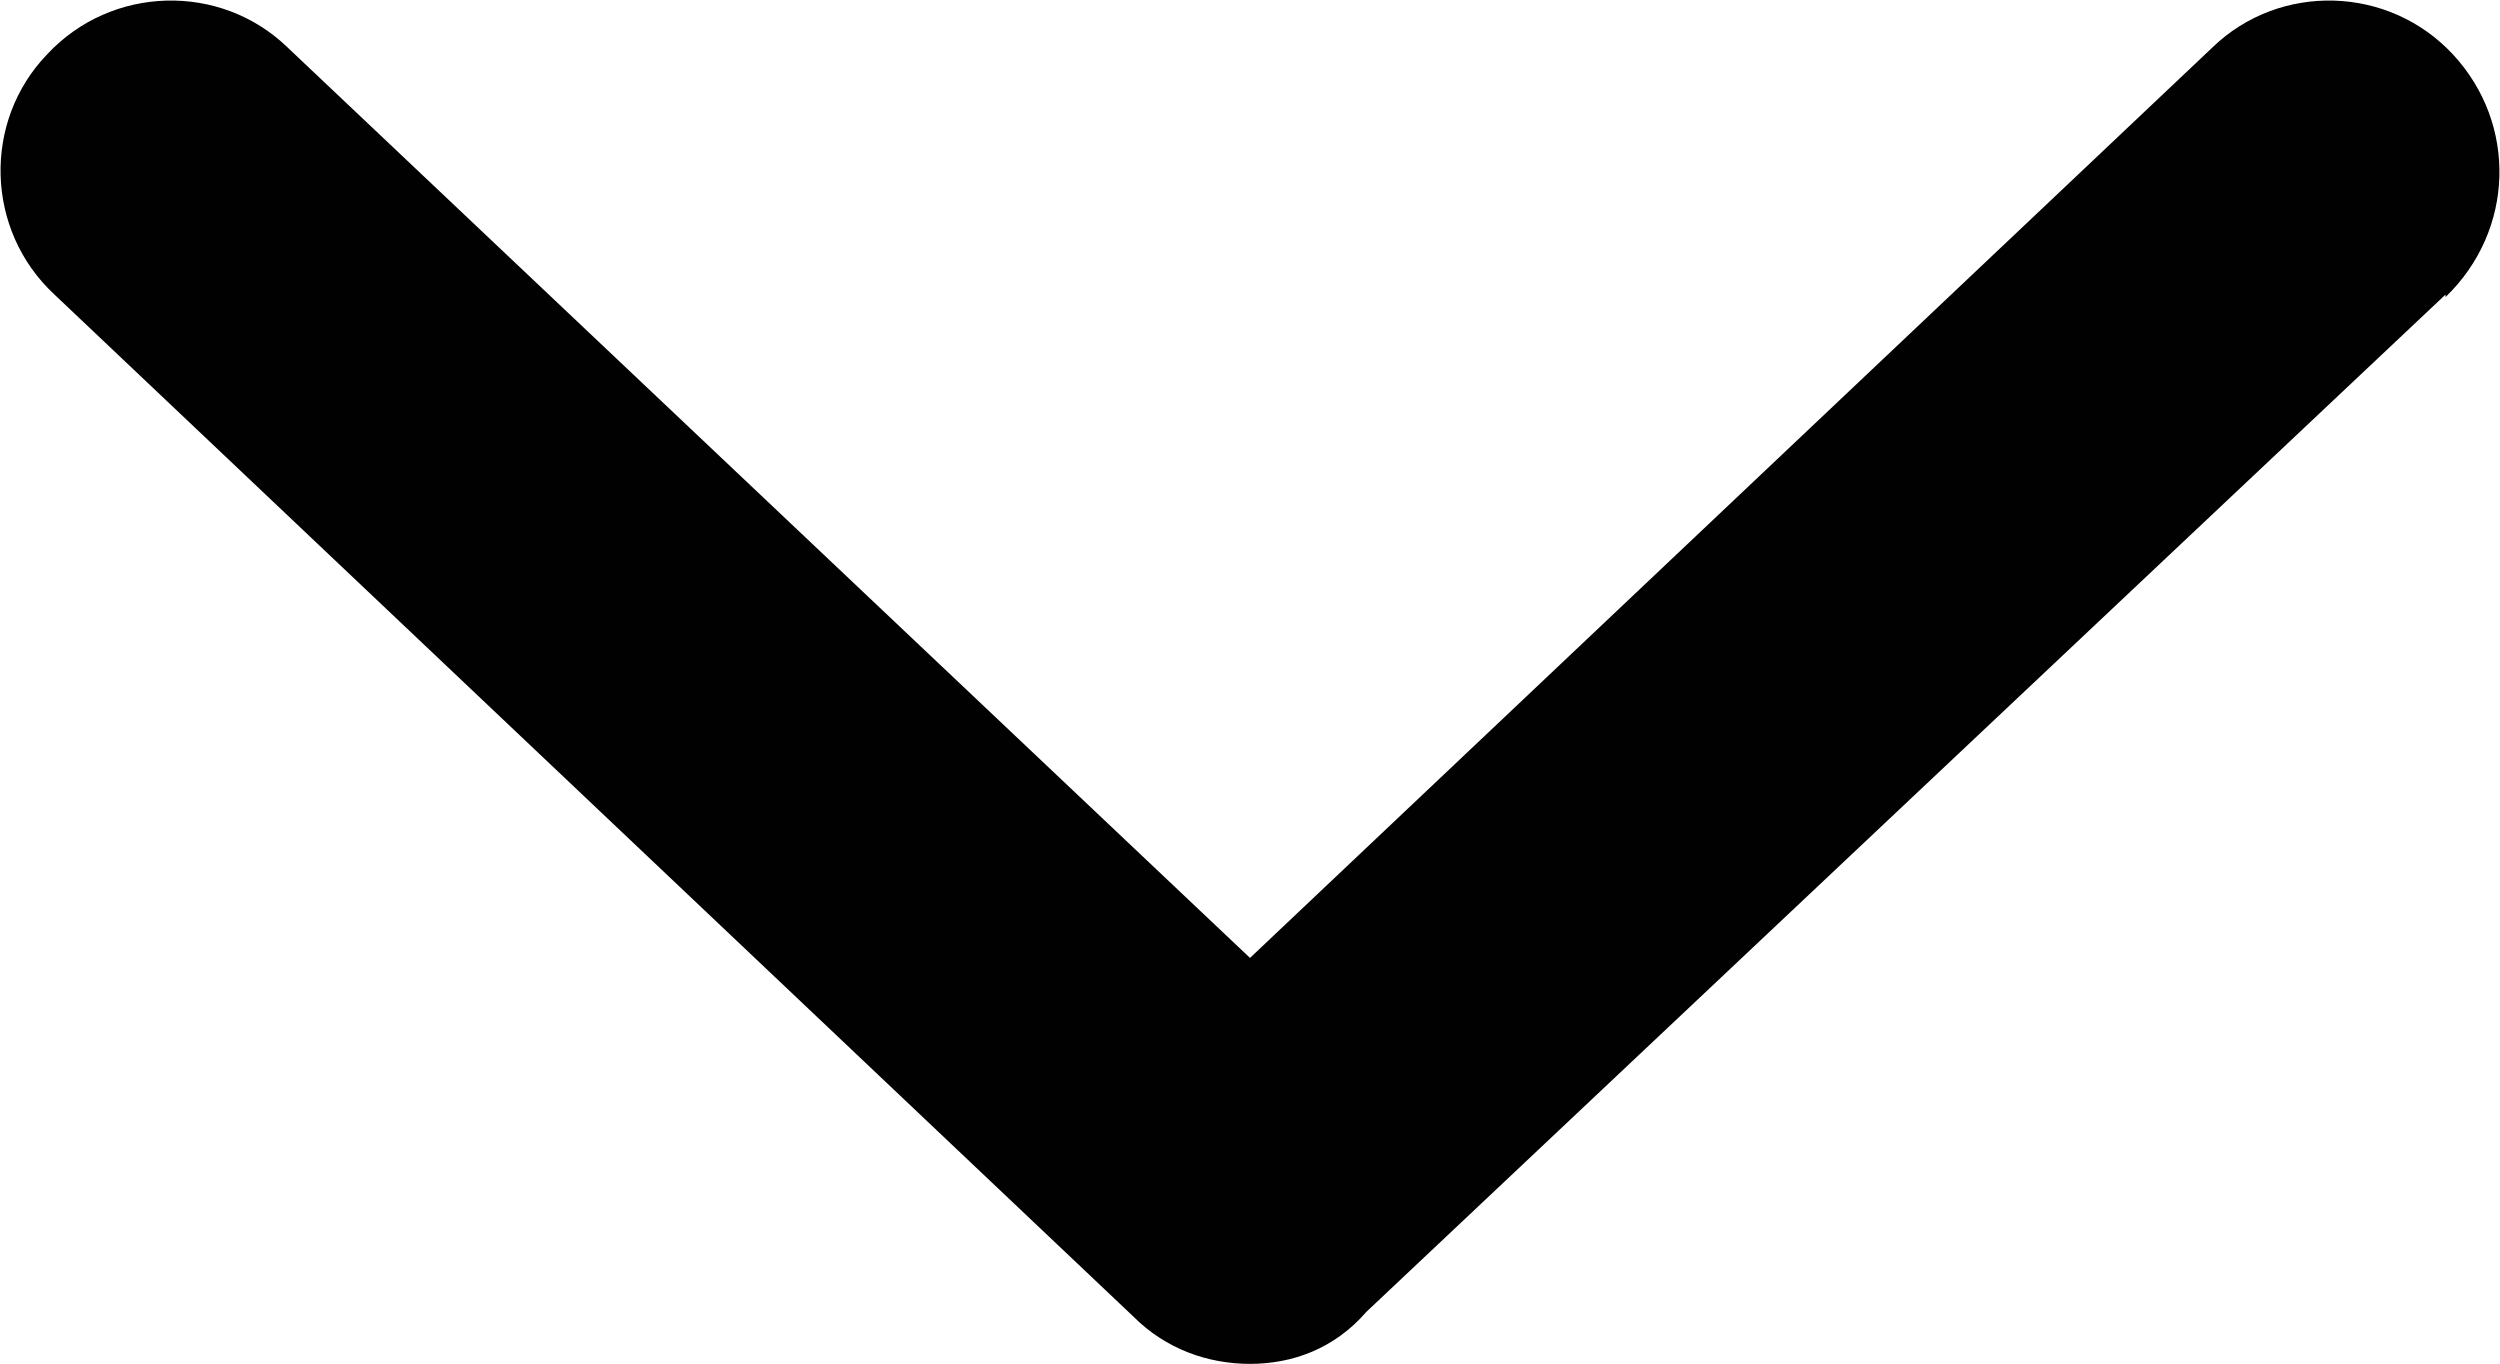 <?xml version="1.0" encoding="UTF-8"?>
<svg id="Layer_2" data-name="Layer 2" xmlns="http://www.w3.org/2000/svg" viewBox="0 0 10.1 5.51">
  <defs>
    <style>
      .cls-1 {
        fill: #010101;
      }
    </style>
  </defs>
  <g id="Landing_Page">
    <g id="Navbar">
      <path class="cls-1" d="m9.88,1.19l-4.36,4.11c-.13.15-.3.21-.47.21s-.34-.06-.47-.19L.22,1.19C-.06.93-.07.49.19.22.45-.06.89-.07,1.16.19l3.89,3.68L8.94.19c.27-.26.71-.25.97.03.26.28.25.71-.03.98Z"/>
    </g>
  </g>
</svg>